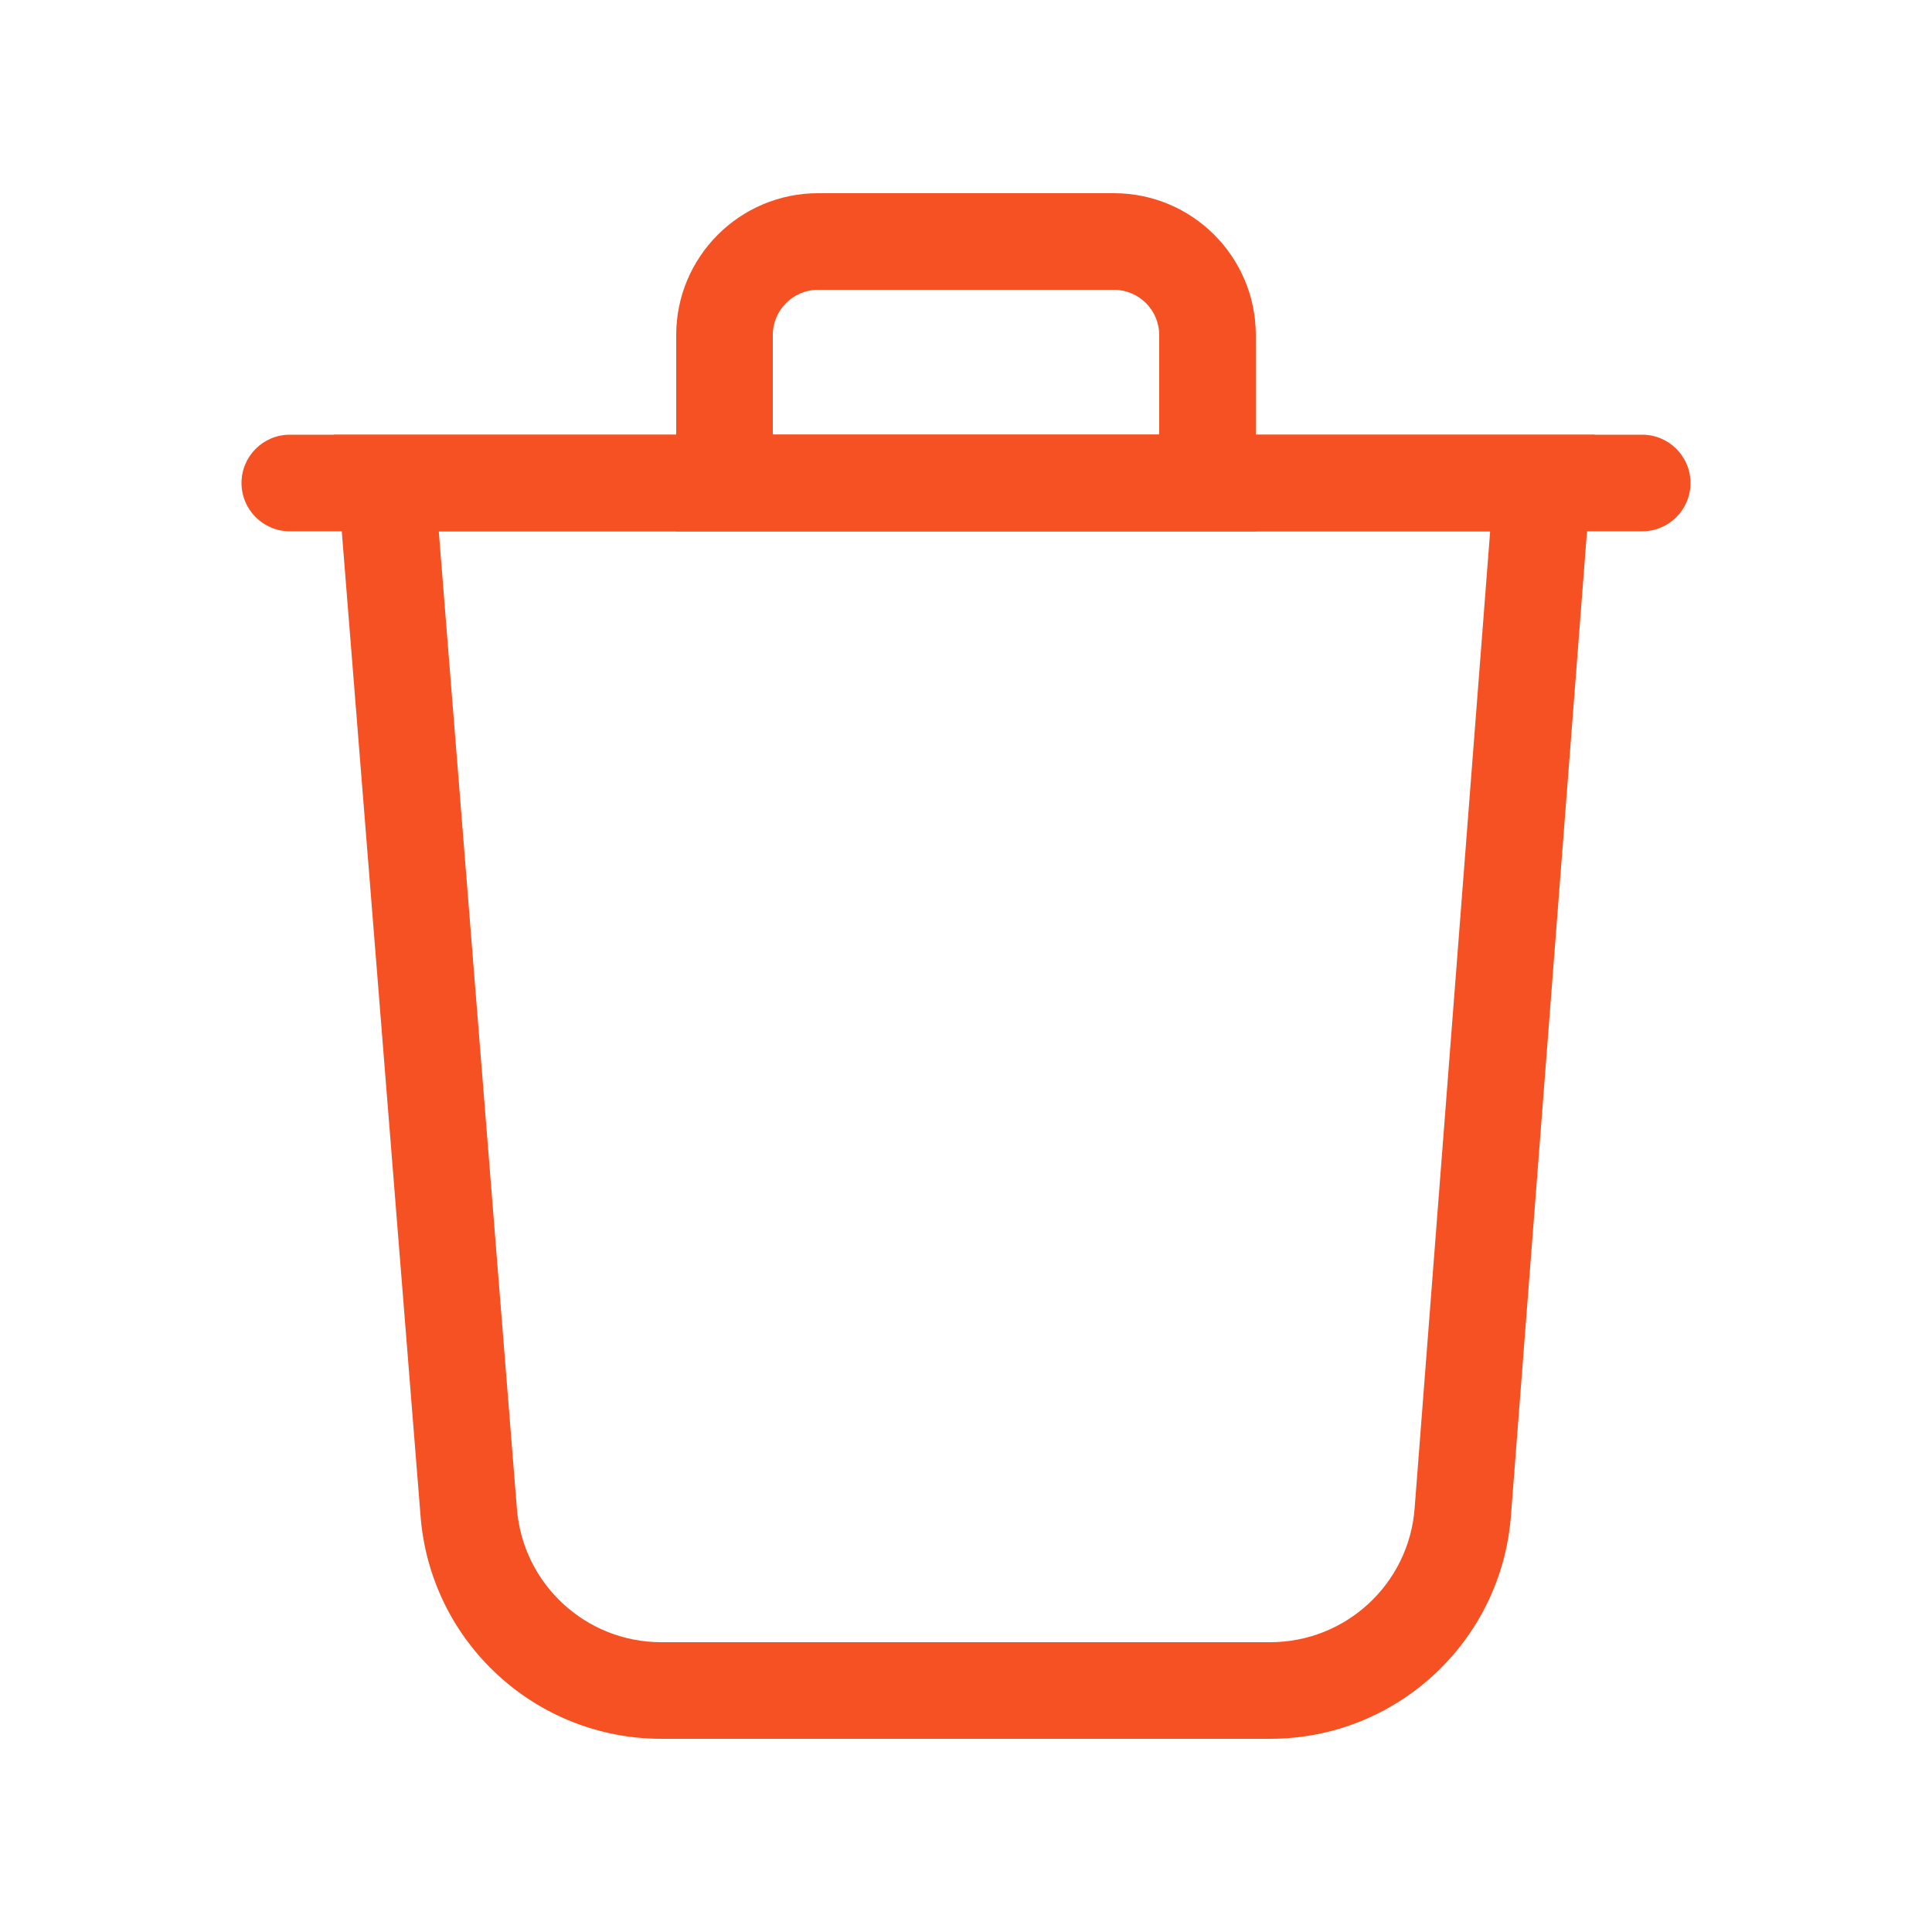 <svg width="20" height="20" viewBox="0 0 20 20" fill="none" xmlns="http://www.w3.org/2000/svg">
<path fill-rule="evenodd" clip-rule="evenodd" d="M2.5 5C2.5 4.724 2.724 4.5 3 4.5H17C17.276 4.5 17.5 4.724 17.5 5C17.5 5.276 17.276 5.5 17 5.5H3C2.724 5.5 2.5 5.276 2.5 5Z" fill="#F55123"/>
<path fill-rule="evenodd" clip-rule="evenodd" d="M3.458 4.5H16.506L15.641 15.693C15.54 16.995 14.455 18 13.149 18H6.846C5.543 18 4.458 16.999 4.354 15.699L3.458 4.5ZM4.542 5.5L5.351 15.62C5.414 16.399 6.064 17 6.846 17H13.149C13.932 17 14.584 16.397 14.644 15.616L15.426 5.5H4.542Z" fill="#F55123"/>
<path fill-rule="evenodd" clip-rule="evenodd" d="M13 5.5H7V3.469C7 2.658 7.658 2 8.469 2H11.531C12.342 2 13 2.658 13 3.469V5.5ZM8.469 3C8.21 3 8 3.21 8 3.469V4.5H12V3.469C12 3.21 11.79 3 11.531 3H8.469Z" fill="#F55123"/>
</svg>
